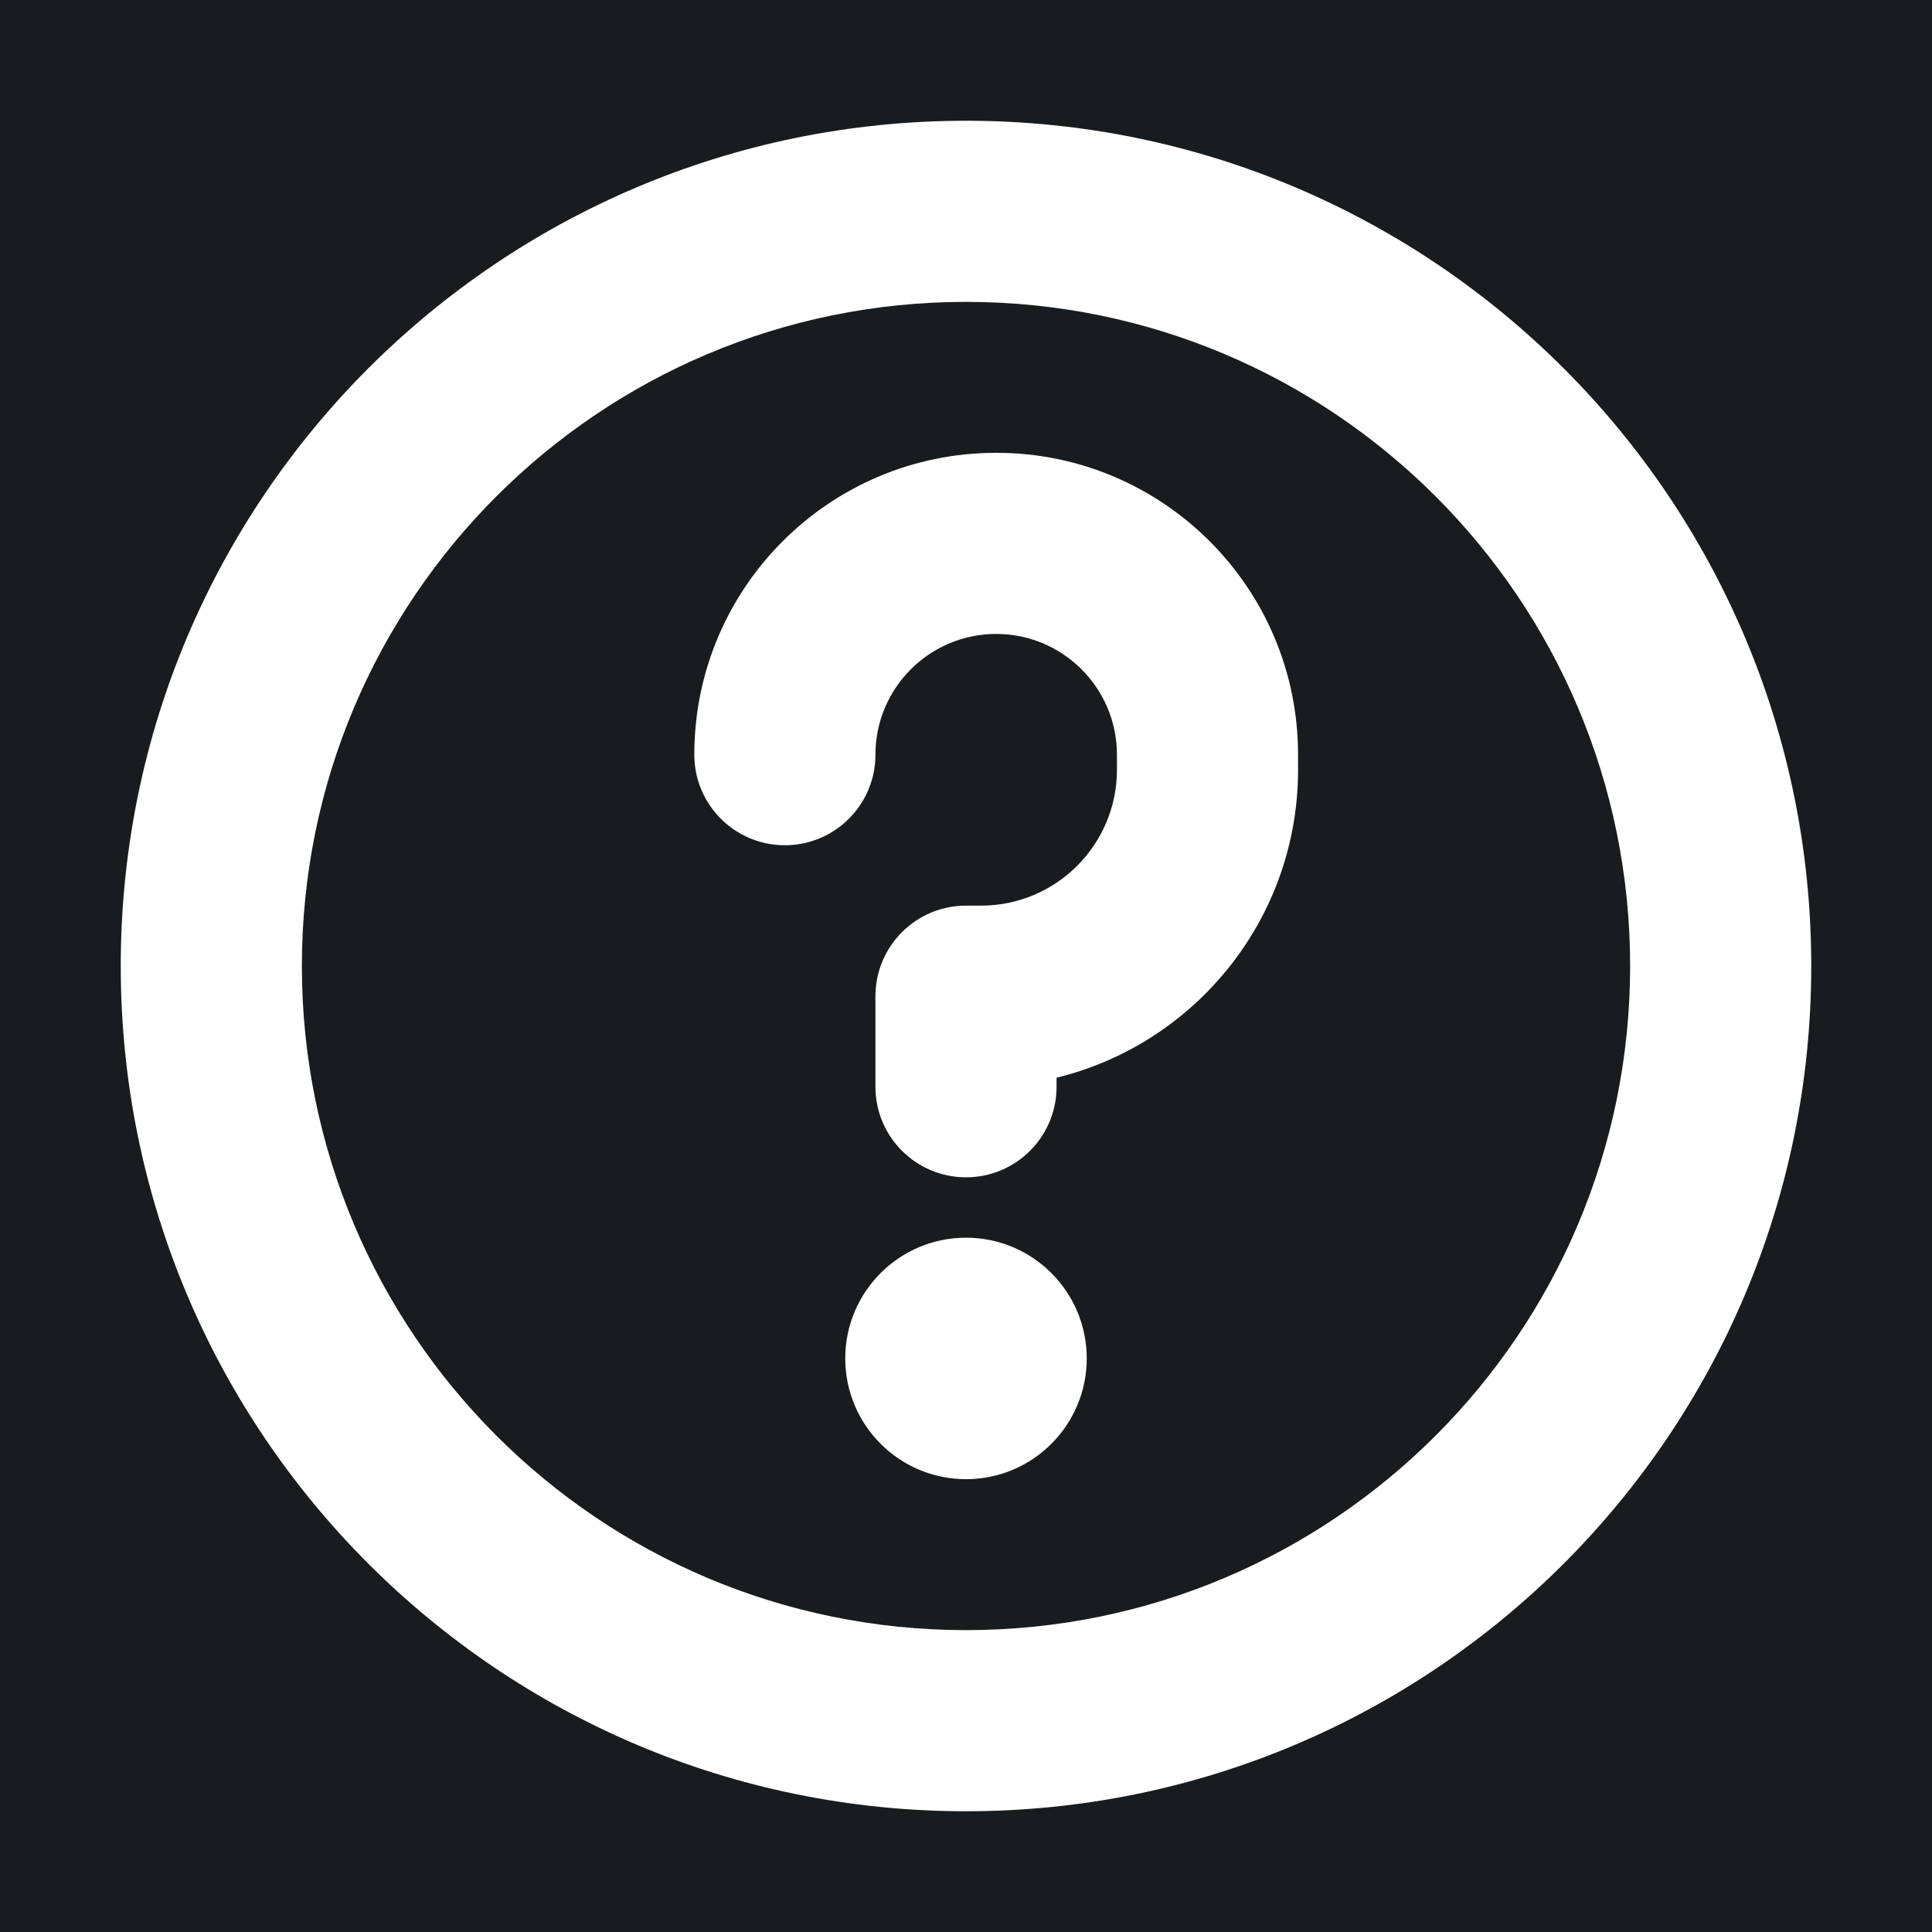 <svg width="32" height="32" viewBox="0 0 16 16" fill="none" xmlns="http://www.w3.org/2000/svg">
<rect x="0" y="0" width="16" height="16" fill="#181c1f"/>
<path fill-rule="evenodd" clip-rule="evenodd" d="M2.5 8C2.5 4.962 4.962 2.5 8 2.5C11.038 2.5 13.5 4.962 13.5 8C13.5 11.038 11.038 13.5 8 13.5C4.962 13.5 2.5 11.038 2.5 8ZM8 1C4.134 1 1 4.134 1 8C1 11.866 4.134 15 8 15C11.866 15 15 11.866 15 8C15 4.134 11.866 1 8 1ZM7.25 6.25C7.25 5.698 7.698 5.25 8.25 5.25C8.802 5.25 9.25 5.698 9.25 6.25V6.375C9.25 6.996 8.746 7.5 8.125 7.5H8C7.586 7.5 7.25 7.836 7.25 8.25V9C7.25 9.414 7.586 9.75 8 9.75C8.414 9.75 8.75 9.414 8.75 9V8.925C9.898 8.645 10.75 7.609 10.75 6.375V6.25C10.75 4.869 9.631 3.75 8.25 3.75C6.869 3.75 5.75 4.869 5.75 6.25C5.75 6.664 6.086 7 6.5 7C6.914 7 7.25 6.664 7.25 6.25ZM8 10.25C7.448 10.25 7 10.698 7 11.25C7 11.802 7.448 12.25 8 12.25C8.552 12.25 9 11.802 9 11.25C9 10.698 8.552 10.25 8 10.25Z" fill="#ffffff"/>
</svg>
